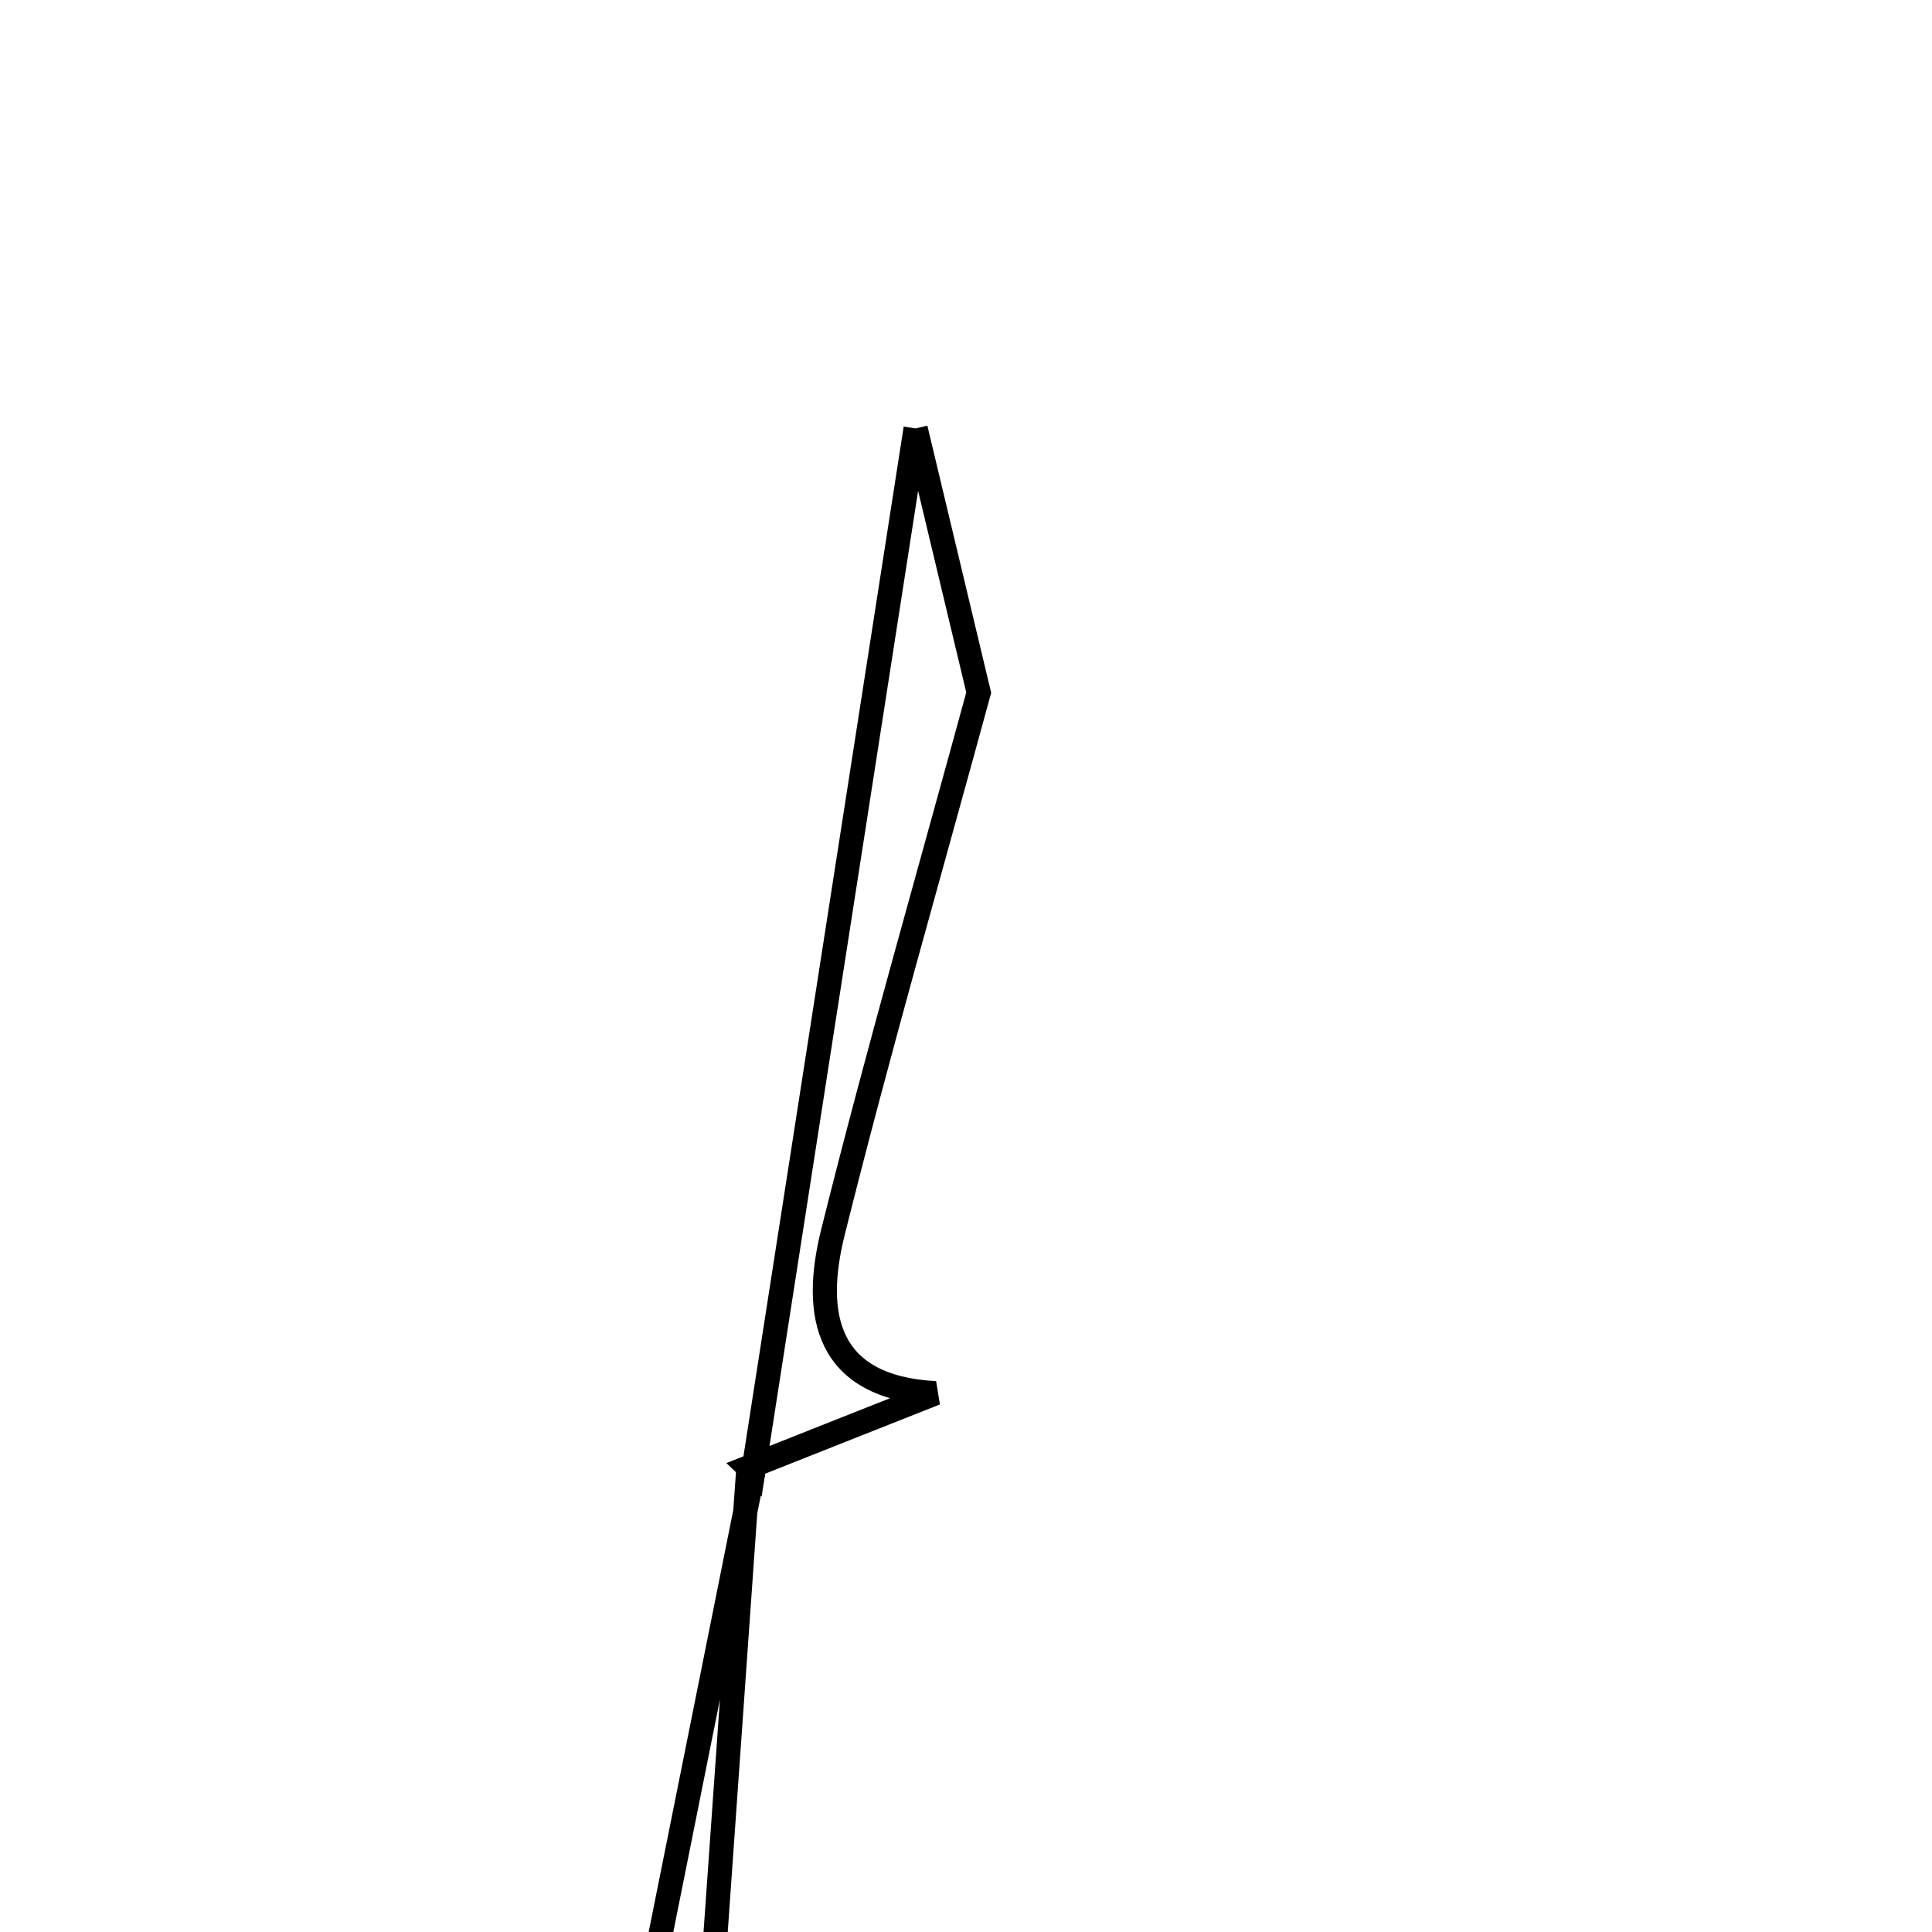 <svg xmlns="http://www.w3.org/2000/svg" viewBox="0.0 0.0 24.0 24.0" height="200px" width="200px"><path fill="none" stroke="black" stroke-width=".3" stroke-opacity="1.0"  filling="0" d="M11.374 5.322 C11.727 6.802 11.942 7.703 12.158 8.604 C11.55 10.836 10.908 13.059 10.348 15.303 C10.089 16.337 10.262 17.235 11.621 17.307 C10.846 17.613 10.072 17.921 9.297 18.228 C9.297 18.228 9.357 18.285 9.357 18.285 C10.003 14.132 10.649 9.98 11.374 5.322"></path>
<path fill="none" stroke="black" stroke-width=".3" stroke-opacity="1.0"  filling="0" d="M9.297 18.228 C9.149 20.326 9.001 22.424 8.853 24.522 C8.611 24.49 8.368 24.457 8.126 24.424 C8.536 22.378 8.947 20.332 9.357 18.285 L9.297 18.228"></path></svg>
